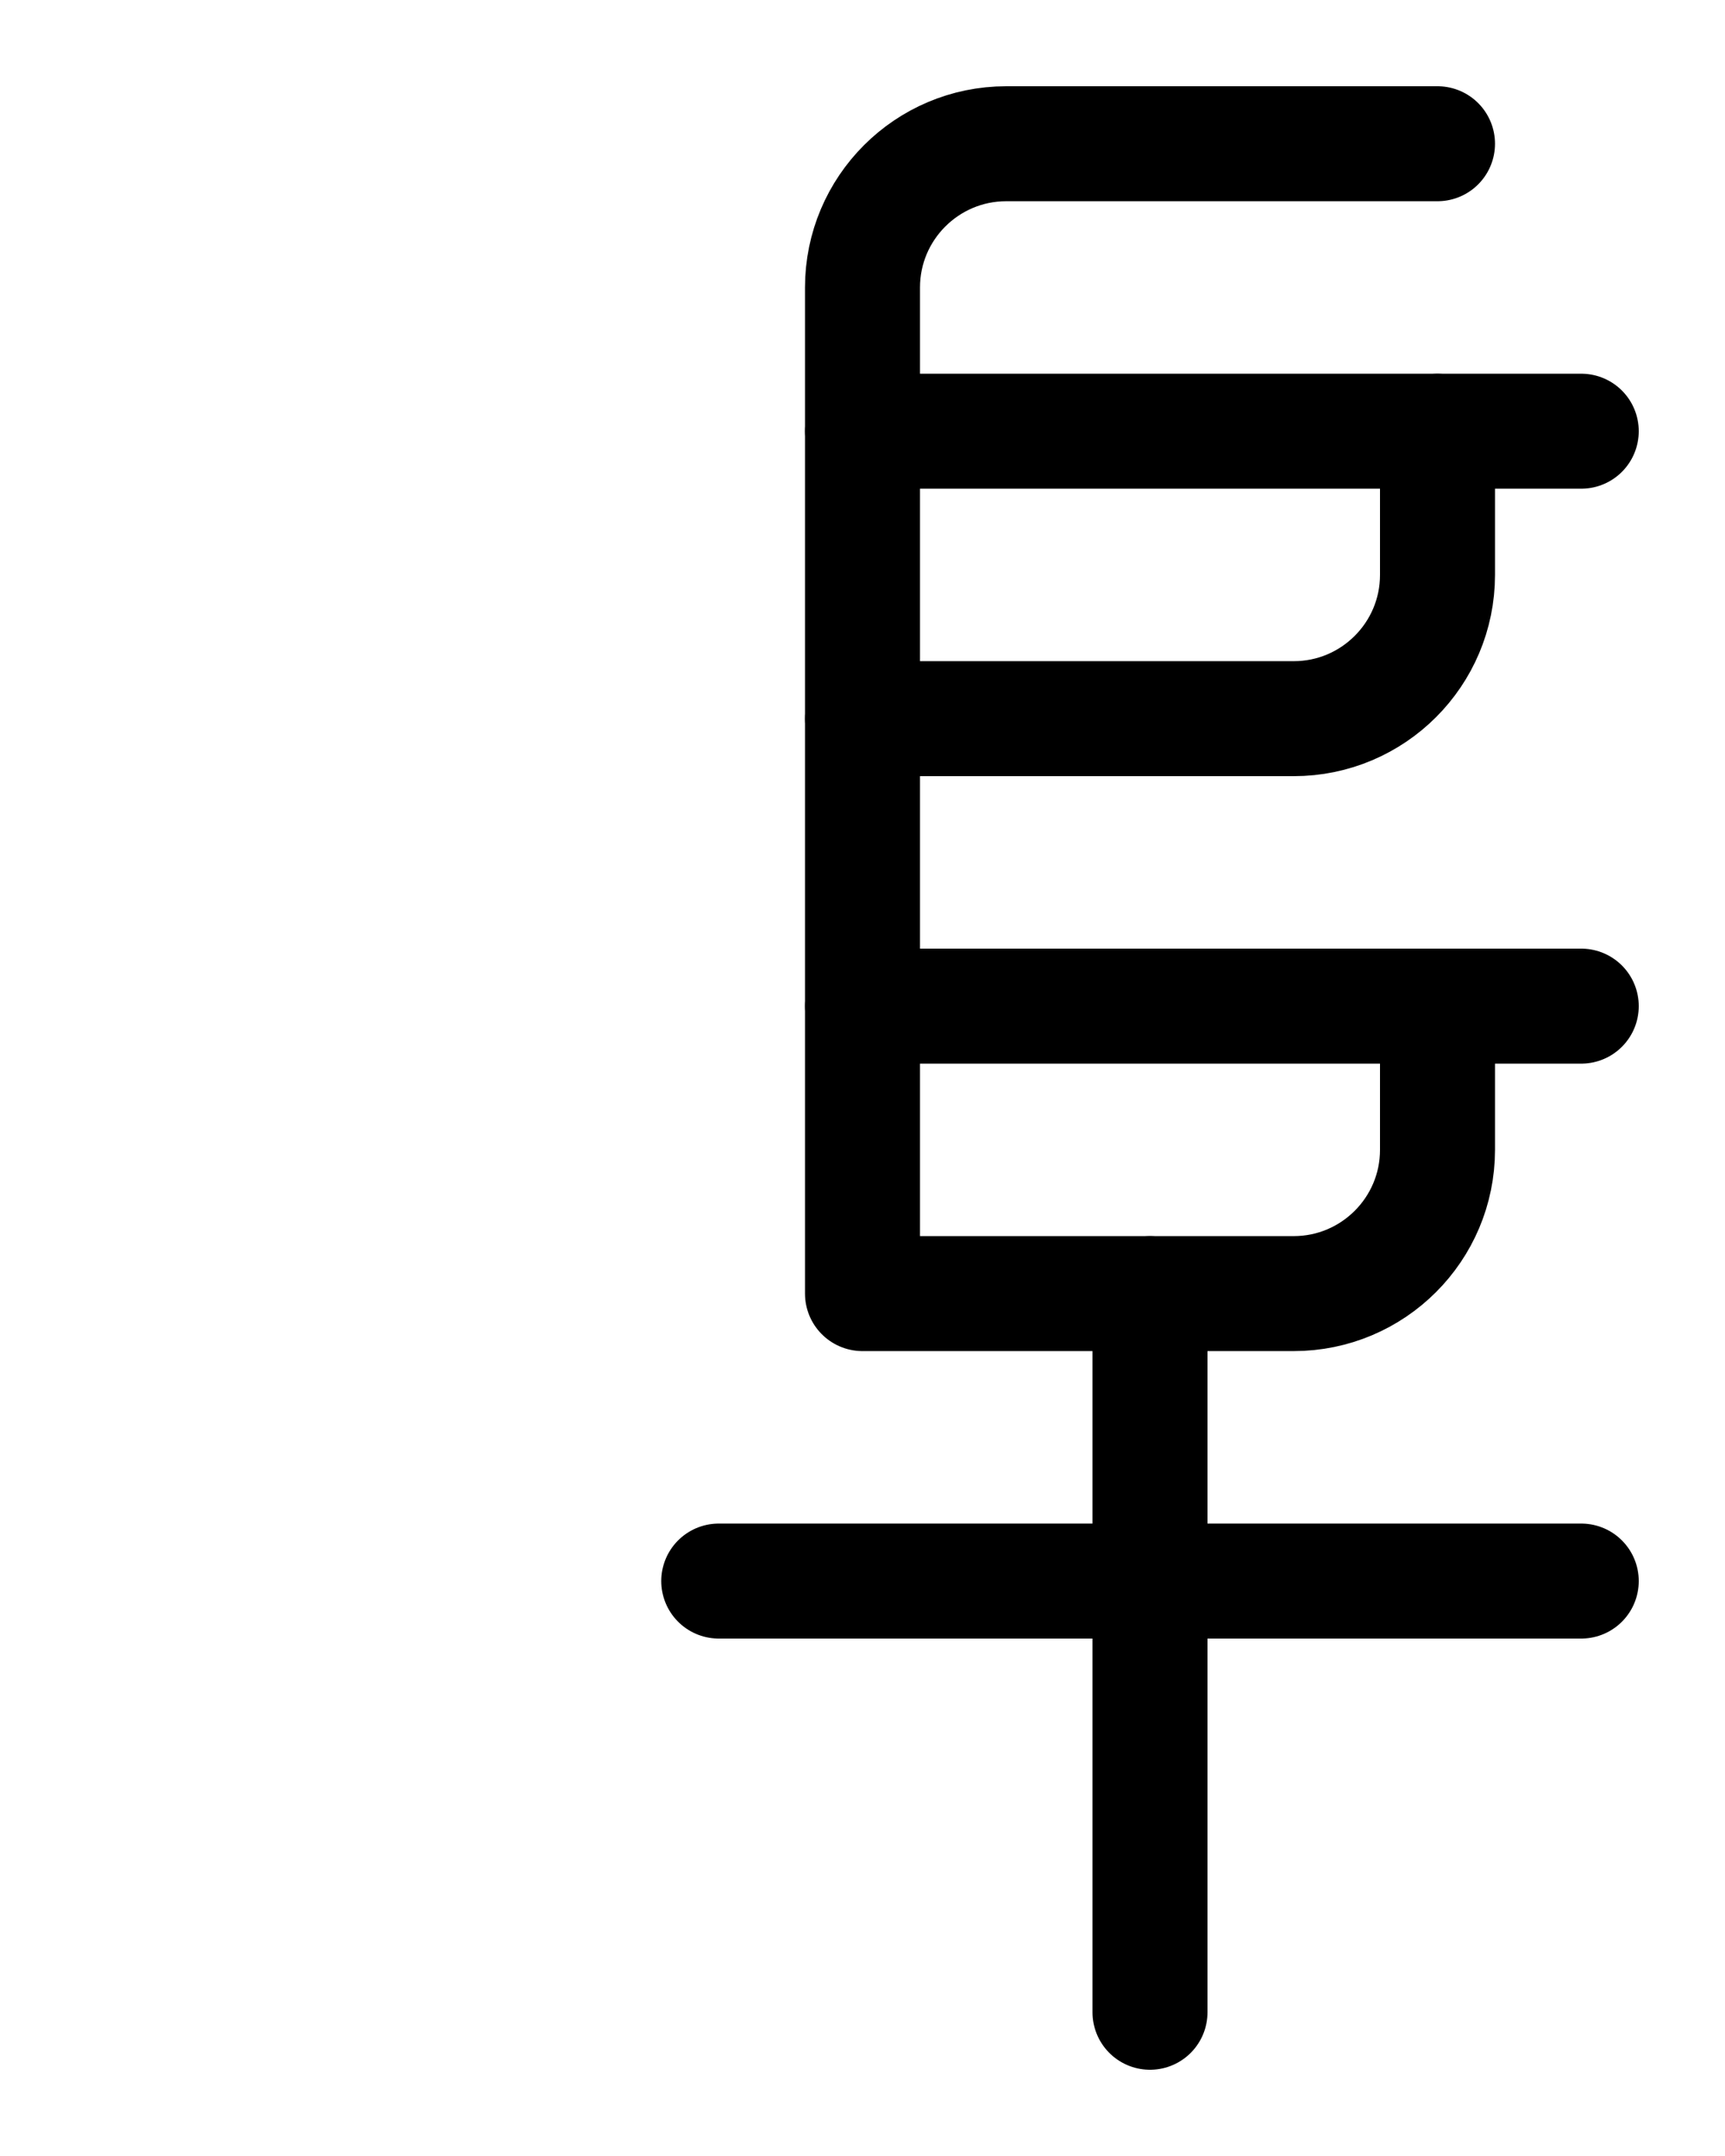 <?xml version="1.0" encoding="utf-8"?>
<!-- Generator: Adobe Illustrator 26.0.0, SVG Export Plug-In . SVG Version: 6.00 Build 0)  -->
<svg version="1.1" id="图层_1" xmlns="http://www.w3.org/2000/svg" xmlns:xlink="http://www.w3.org/1999/xlink" x="0px" y="0px"
	 viewBox="0 0 720 900" style="enable-background:new 0 0 720 900;" xml:space="preserve">
<style type="text/css">
	.st0{fill:none;stroke:#000000;stroke-width:48;stroke-linecap:round;stroke-linejoin:round;stroke-miterlimit:10;}
</style>
<line class="st0" x1="360" y1="180" x2="660" y2="180"/>
<path class="st0" d="M360,300h180c33.1,0,60-26.9,60-60v-60"/>
<line class="st0" x1="360" y1="420" x2="660" y2="420"/>
<line class="st0" x1="300" y1="660" x2="660" y2="660"/>
<path class="st0" d="M600,60H420c-33.1,0-60,26.9-60,60v420h180c33.1,0,60-26.9,60-60v-60"/>
<line class="st0" x1="480" y1="540" x2="480" y2="840"/>
</svg>
